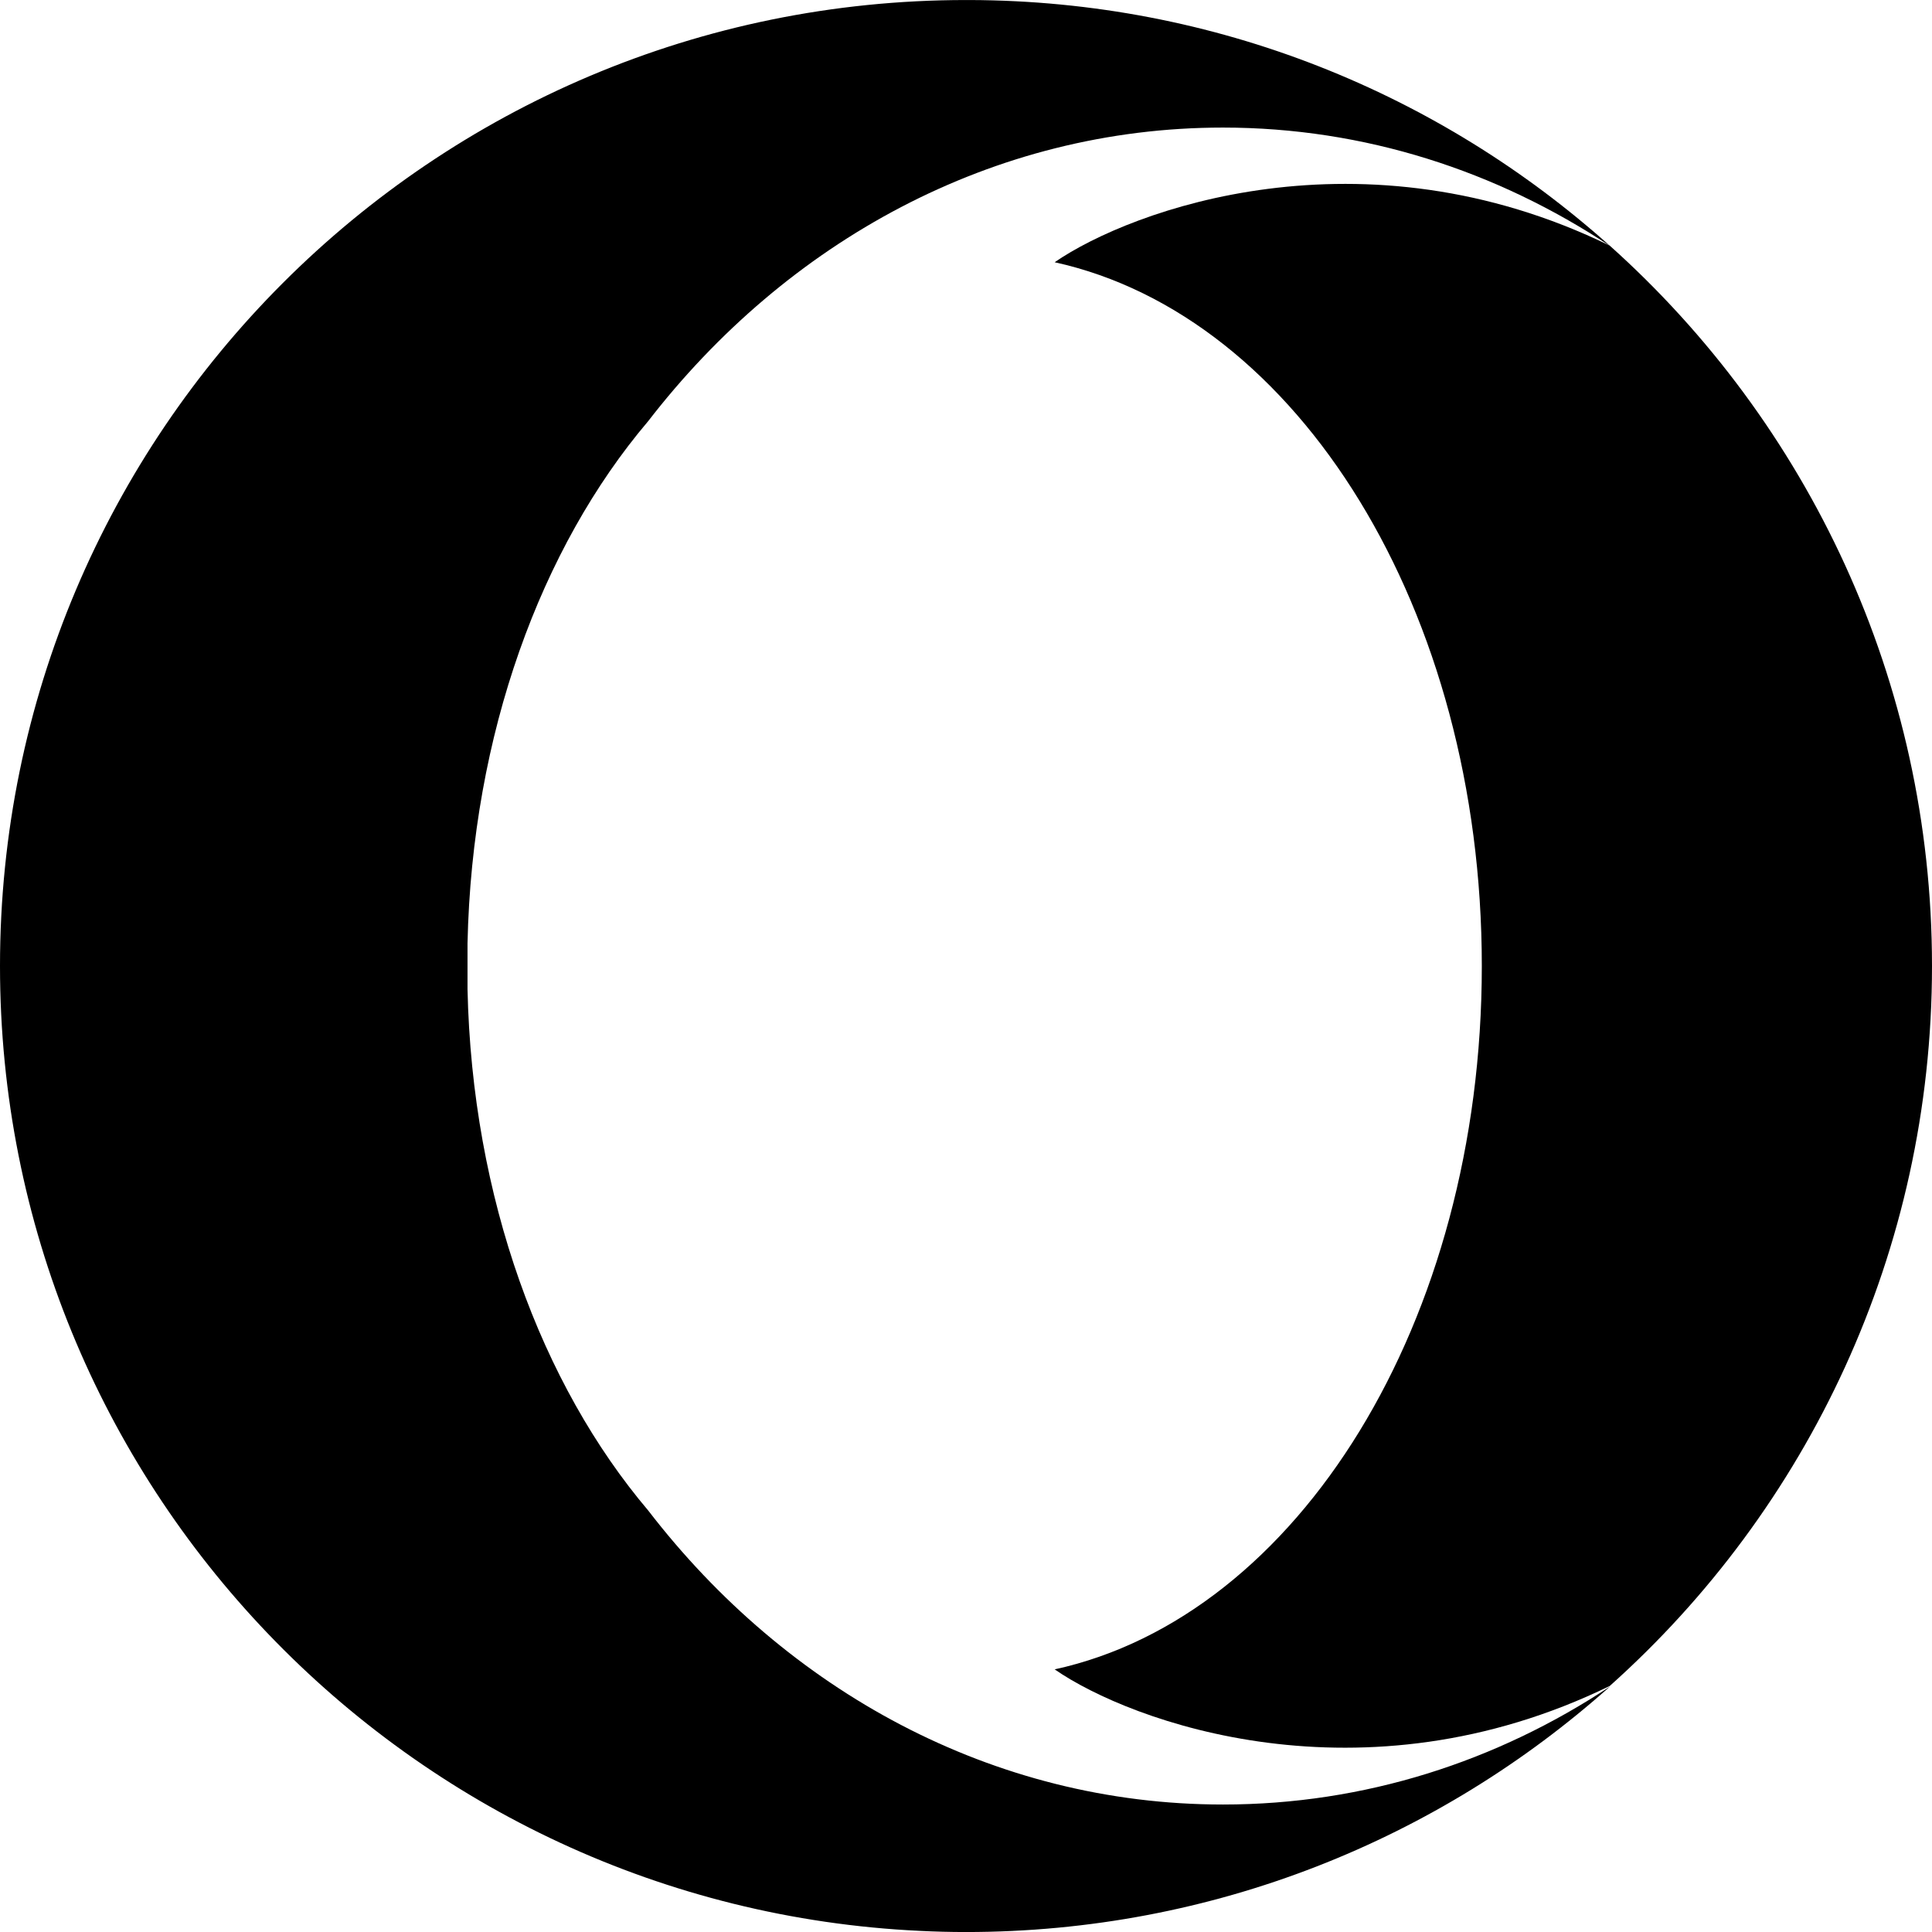 <?xml version="1.0" encoding="utf-8"?>
<!-- Generated by IcoMoon.io -->
<!DOCTYPE svg PUBLIC "-//W3C//DTD SVG 1.1//EN" "http://www.w3.org/Graphics/SVG/1.1/DTD/svg11.dtd">
<svg version="1.1" xmlns="http://www.w3.org/2000/svg" xmlns:xlink="http://www.w3.org/1999/xlink" width="64" height="64" viewBox="0 0 64 64">
<path d="M64 32v0 0c0 9.475-4.125 18-10.675 23.85-8.212 4-15.862 1.2-18.388-0.55 8.063-1.763 14.15-11.512 14.15-23.3s-6.087-21.538-14.15-23.313c2.538-1.75 10.188-4.55 18.388-0.55 6.55 5.863 10.675 14.387 10.675 23.863v0 0z"></path>
<path d="M21.462 13.963c-3.538 4.175-5.825 10.35-5.975 17.288 0 0.012 0 1.487 0 1.513 0.15 6.925 2.45 13.1 5.987 17.275 4.588 5.962 11.412 9.738 19.038 9.738 4.688 0 9.075-1.425 12.825-3.913-5.675 5.063-13.15 8.137-21.337 8.137-0.512 0-1.025-0.013-1.525-0.038-16.962-0.8-30.475-14.8-30.475-31.962 0-17.675 14.325-32 32-32 0.038 0 0.075 0 0.125 0 8.15 0.025 15.575 3.1 21.212 8.15-3.75-2.487-8.138-3.925-12.825-3.925-7.625 0-14.45 3.775-19.050 9.738z"></path>
</svg>
